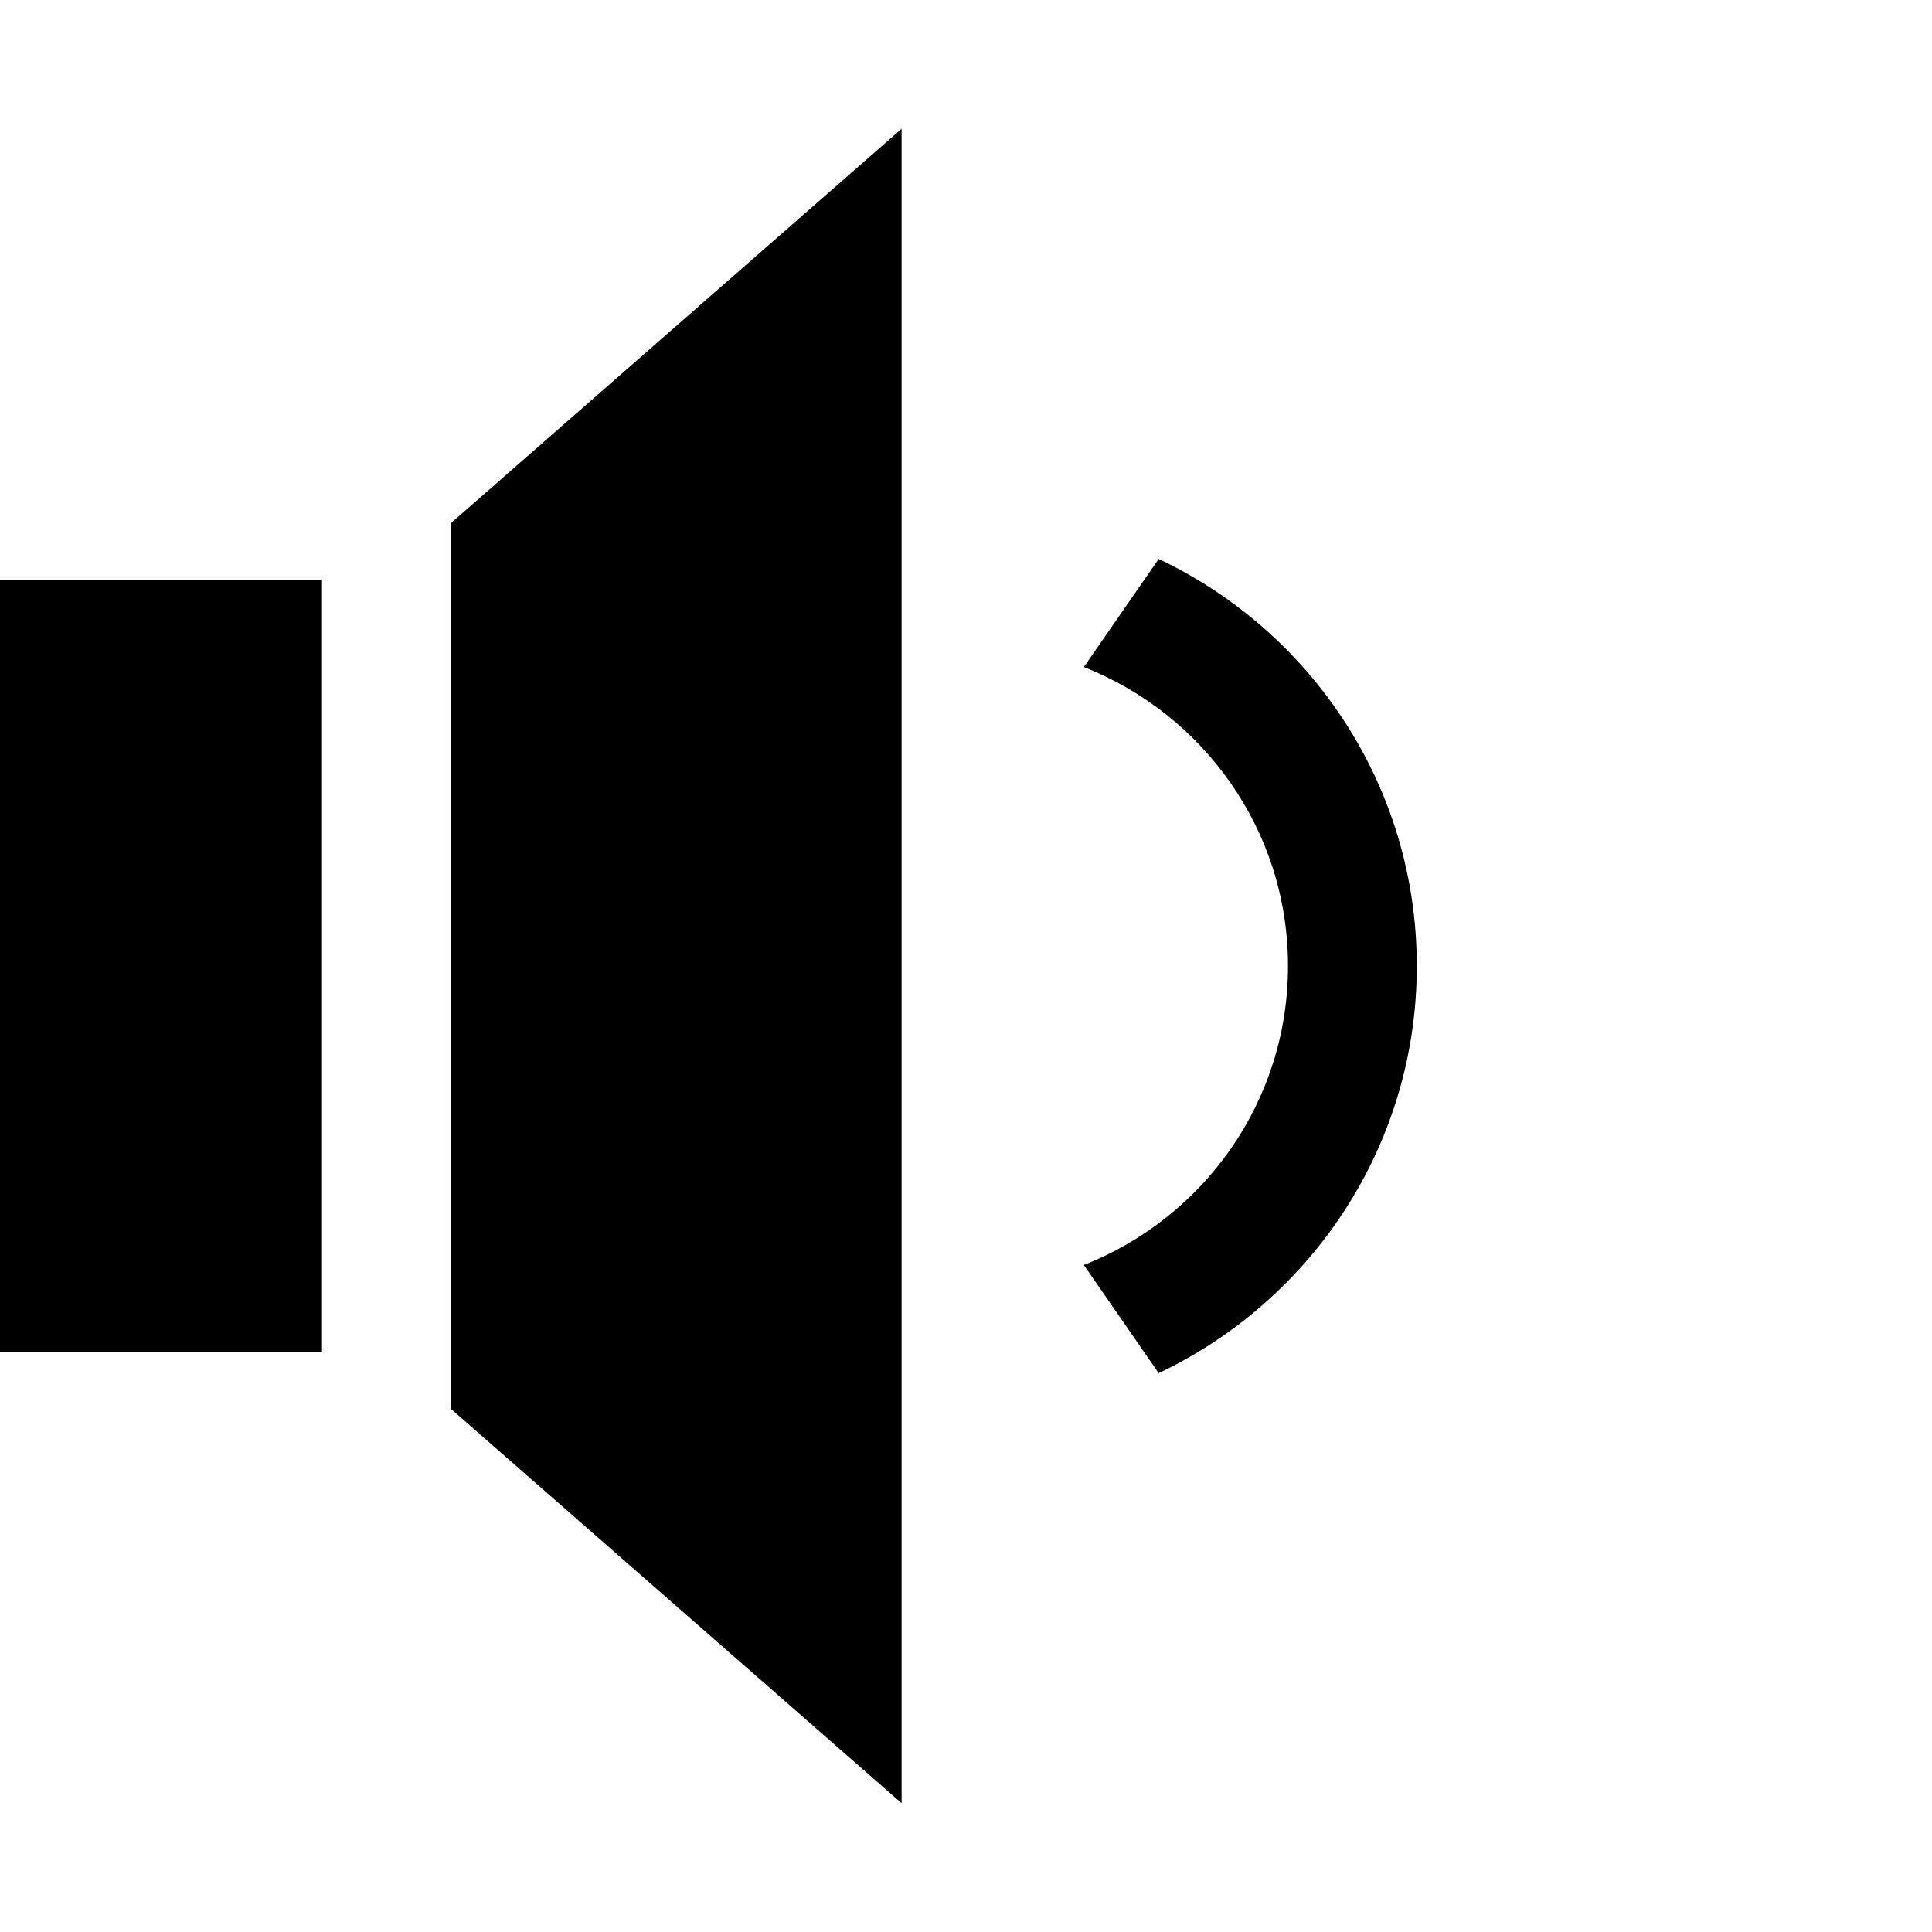<svg xmlns="http://www.w3.org/2000/svg" width="30" height="30" viewBox="0 0 30 30"><path d="M17.992 8.679l-1.162 1.679C18.684 11.088 20 12.886 20 15s-1.316 3.912-3.17 4.643l1.162 1.679C20.359 20.199 22 17.795 22 15s-1.641-5.199-4.008-6.321zM0 21h5V9H0v12zm7 .875L14 28V2L7 8.125v13.75z"/></svg>